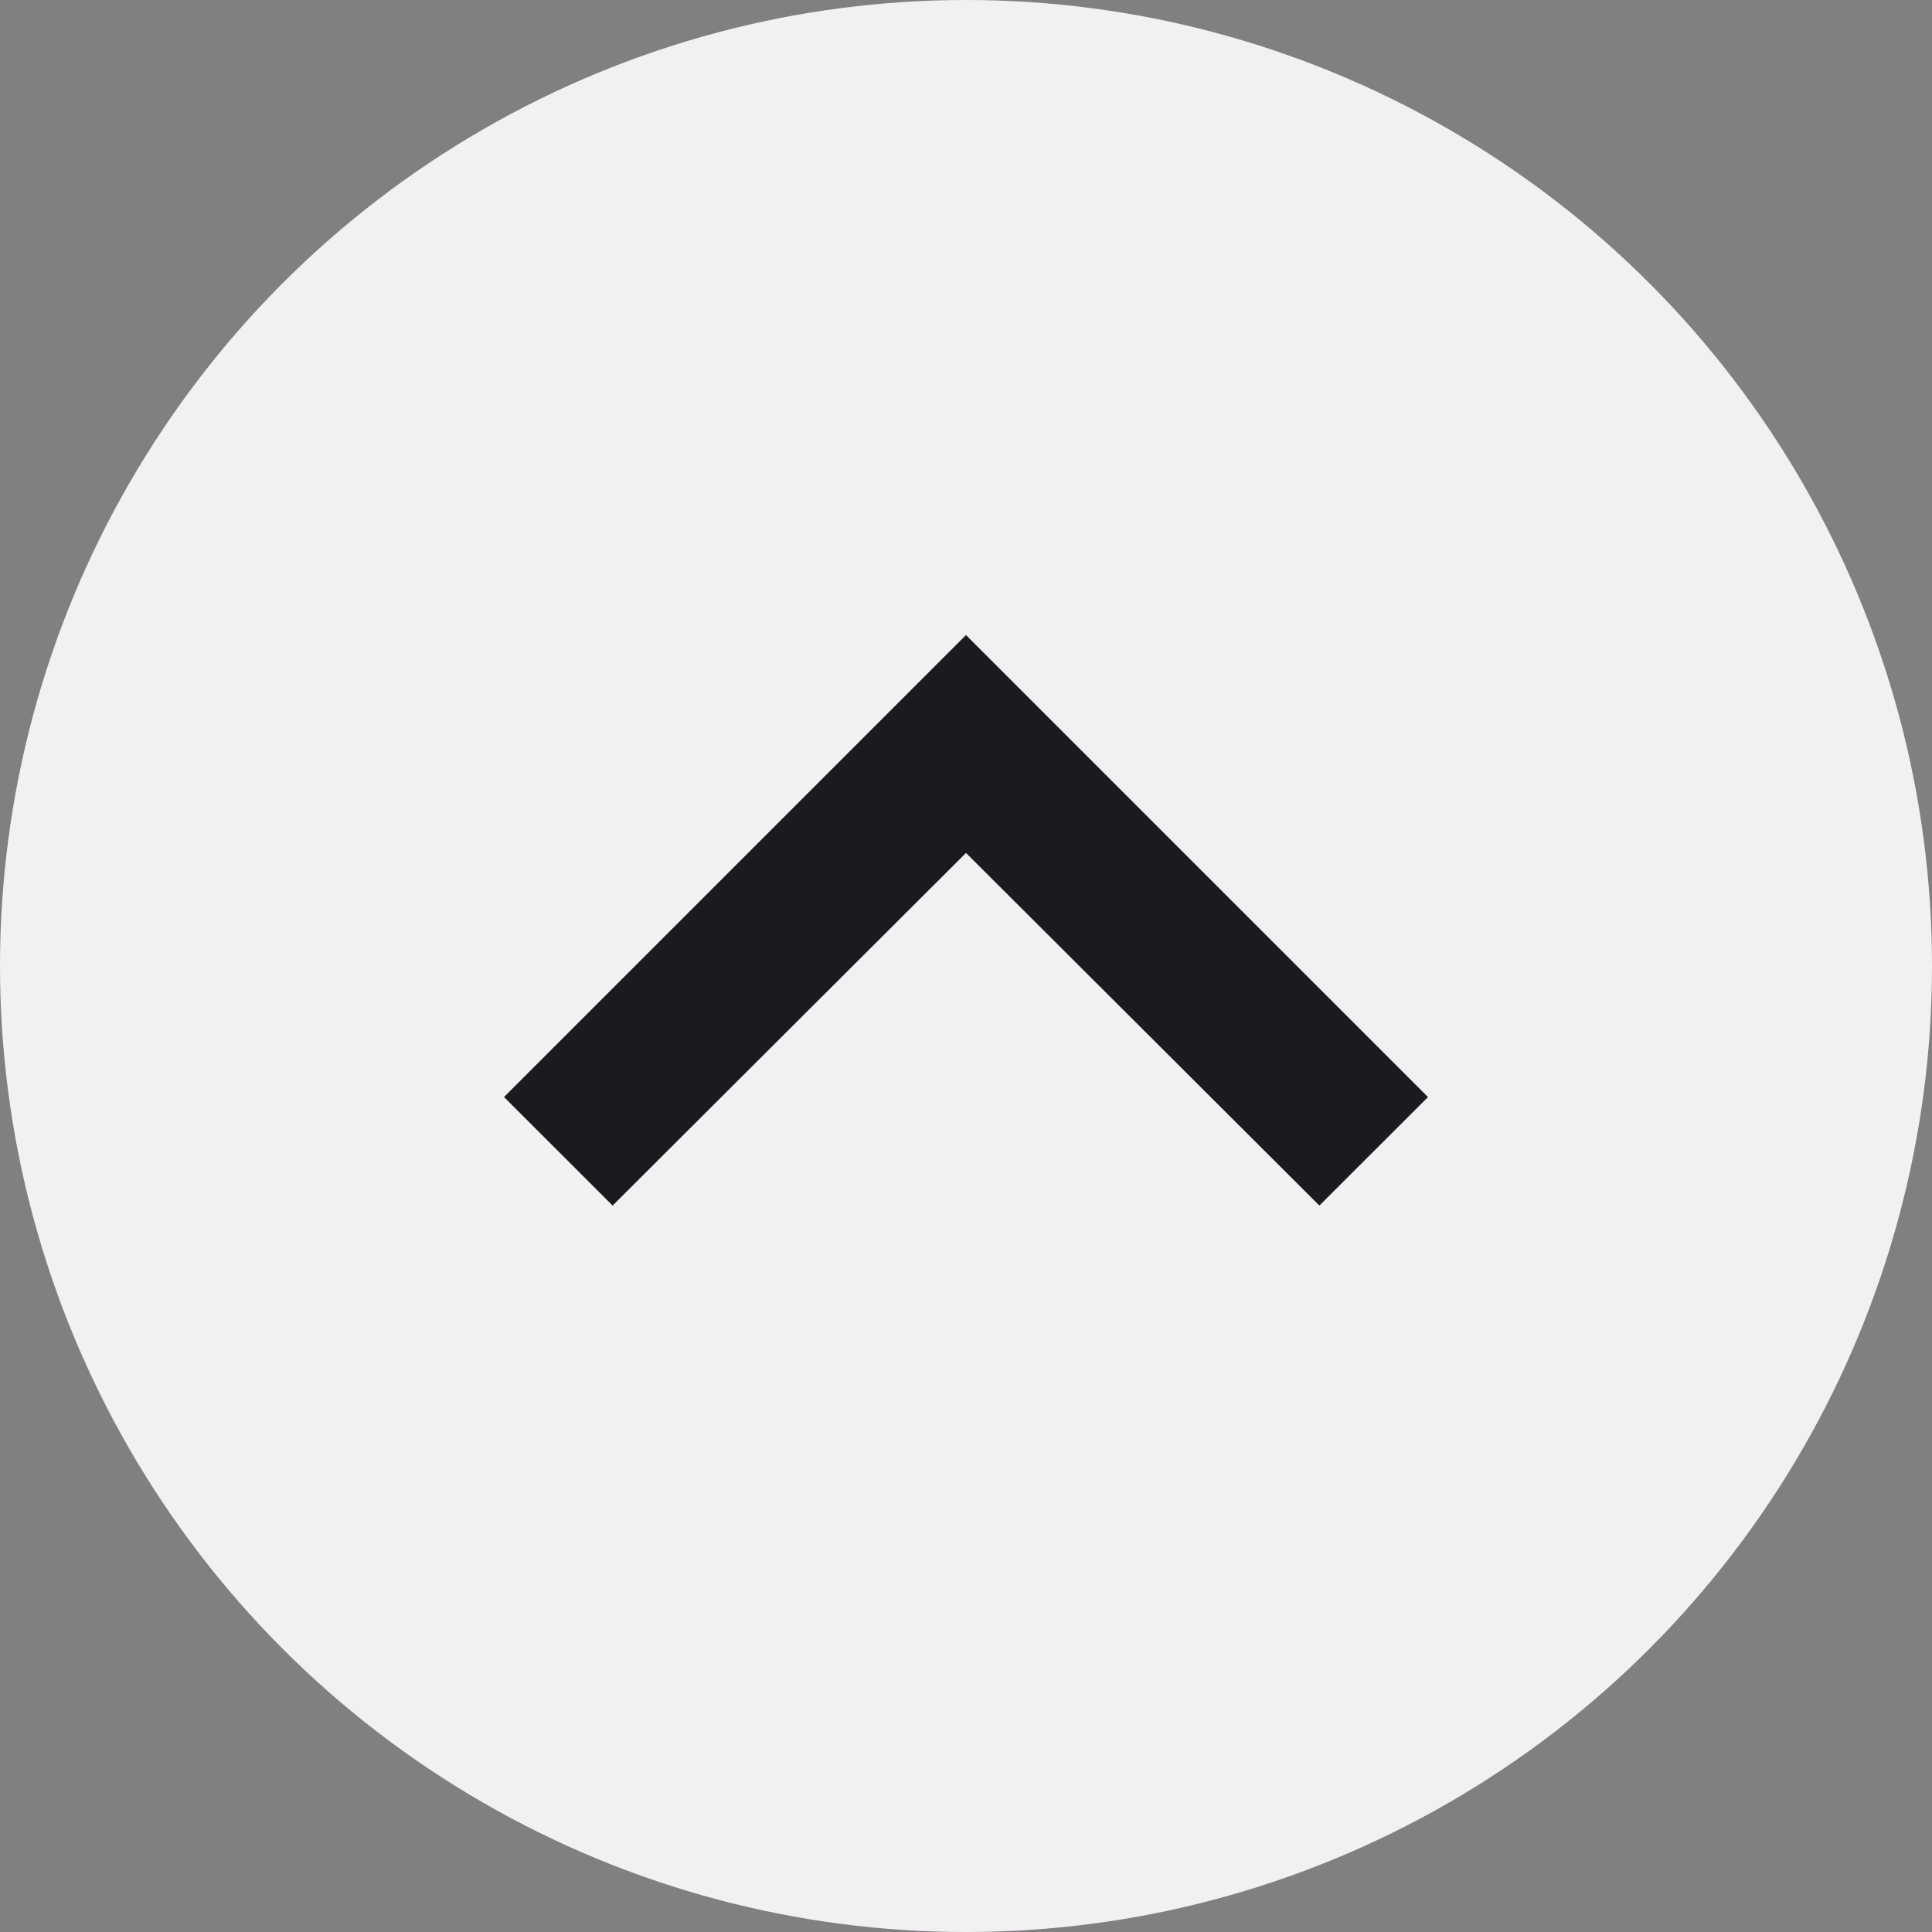 <svg width="23" height="23" viewBox="0 0 23 23" fill="none" xmlns="http://www.w3.org/2000/svg">
<rect x="0" y="0" width="23" height="23" fill="#808080" stroke="none"/>
<g clip-path="url(#clip0_46_14110)">
<circle cx="11.5" cy="11.5" r="11.5" fill="#F3F0F4"/>
<path fill-rule="evenodd" clip-rule="evenodd" d="M7.293 14.352L11.5 10.154L15.707 14.352L17 13.06L11.5 7.56L6 13.06L7.293 14.352Z" fill="#1B1B1F"/>
</g>
<defs>
<clipPath id="clip0_46_14110">
<rect width="23" height="23" fill="white"/>
</clipPath>
</defs>
</svg>
